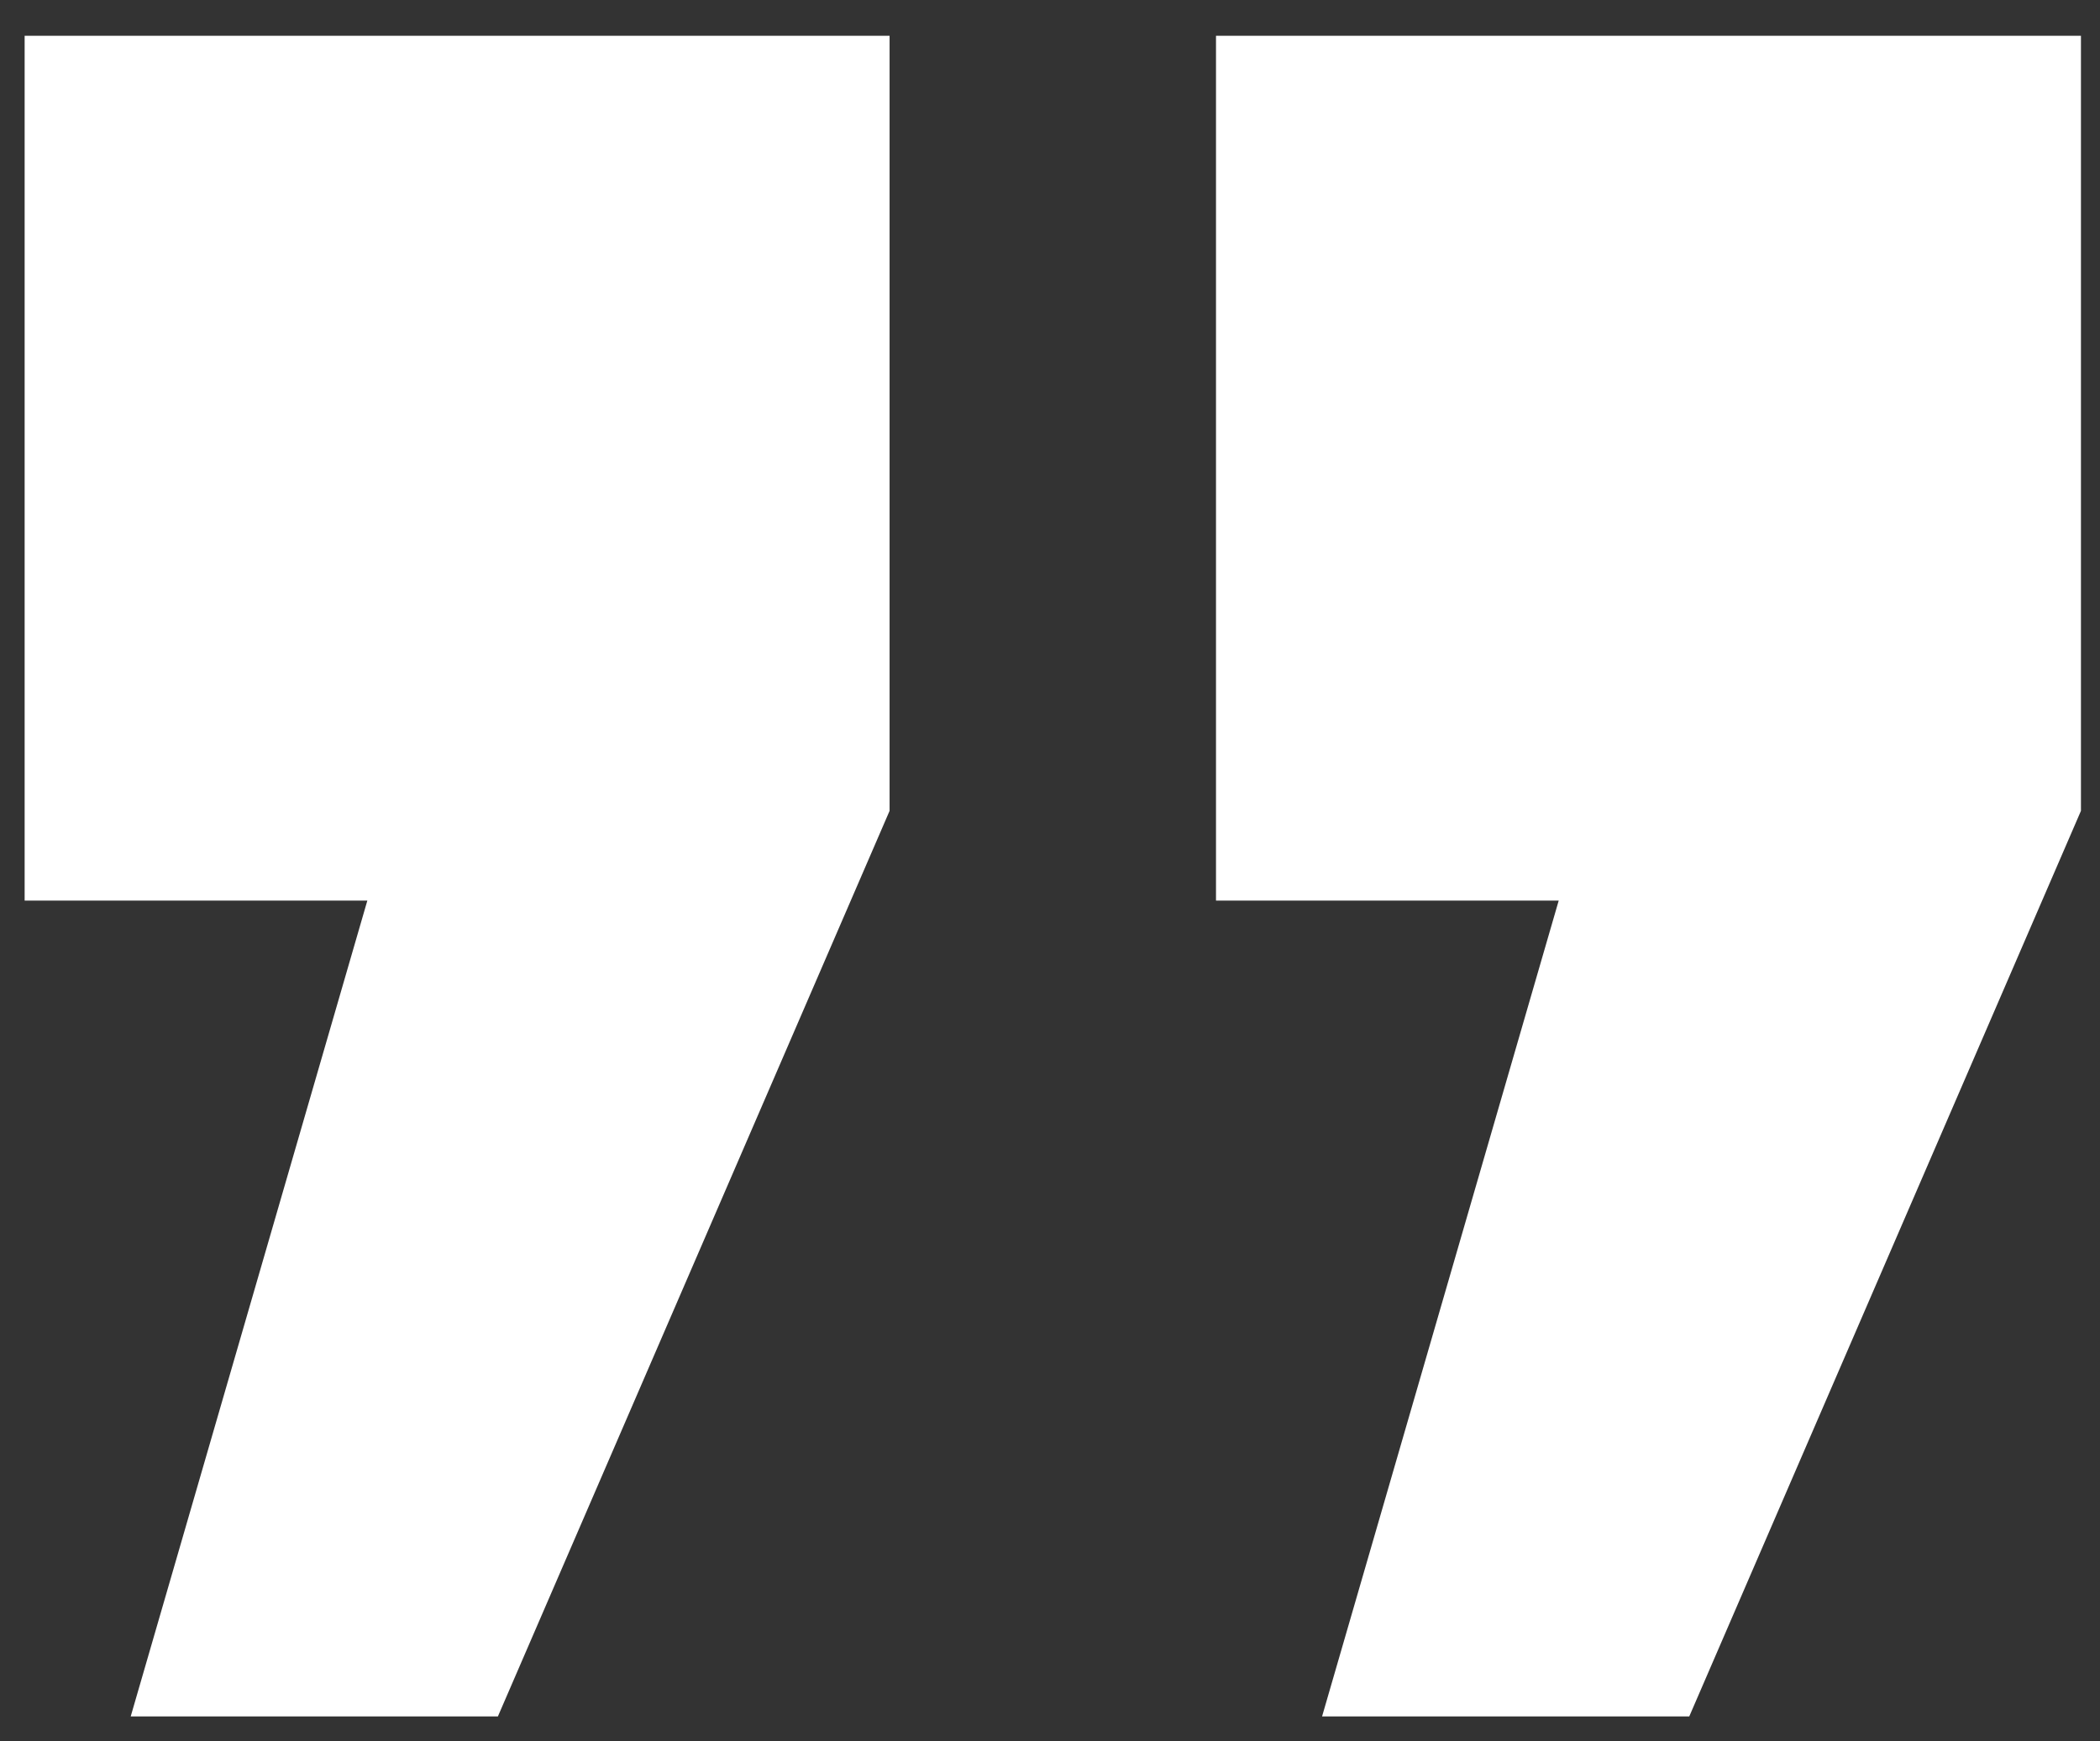 <svg width="41" height="34" viewBox="0 0 41 34" fill="none" xmlns="http://www.w3.org/2000/svg">
<rect x="0" y="0" width="41" height="34" fill="#333333" stroke="none"/>
<path d="M30.432 17.586L25.812 33.517L32.981 33.517L40.628 15.834L40.628 0.699L23.741 0.699L23.741 17.586L30.432 17.586ZM7.172 17.586L2.552 33.517L9.721 33.517L17.368 15.834L17.368 0.699L0.481 0.699L0.481 17.586L7.172 17.586Z" fill="white"/>
</svg>
